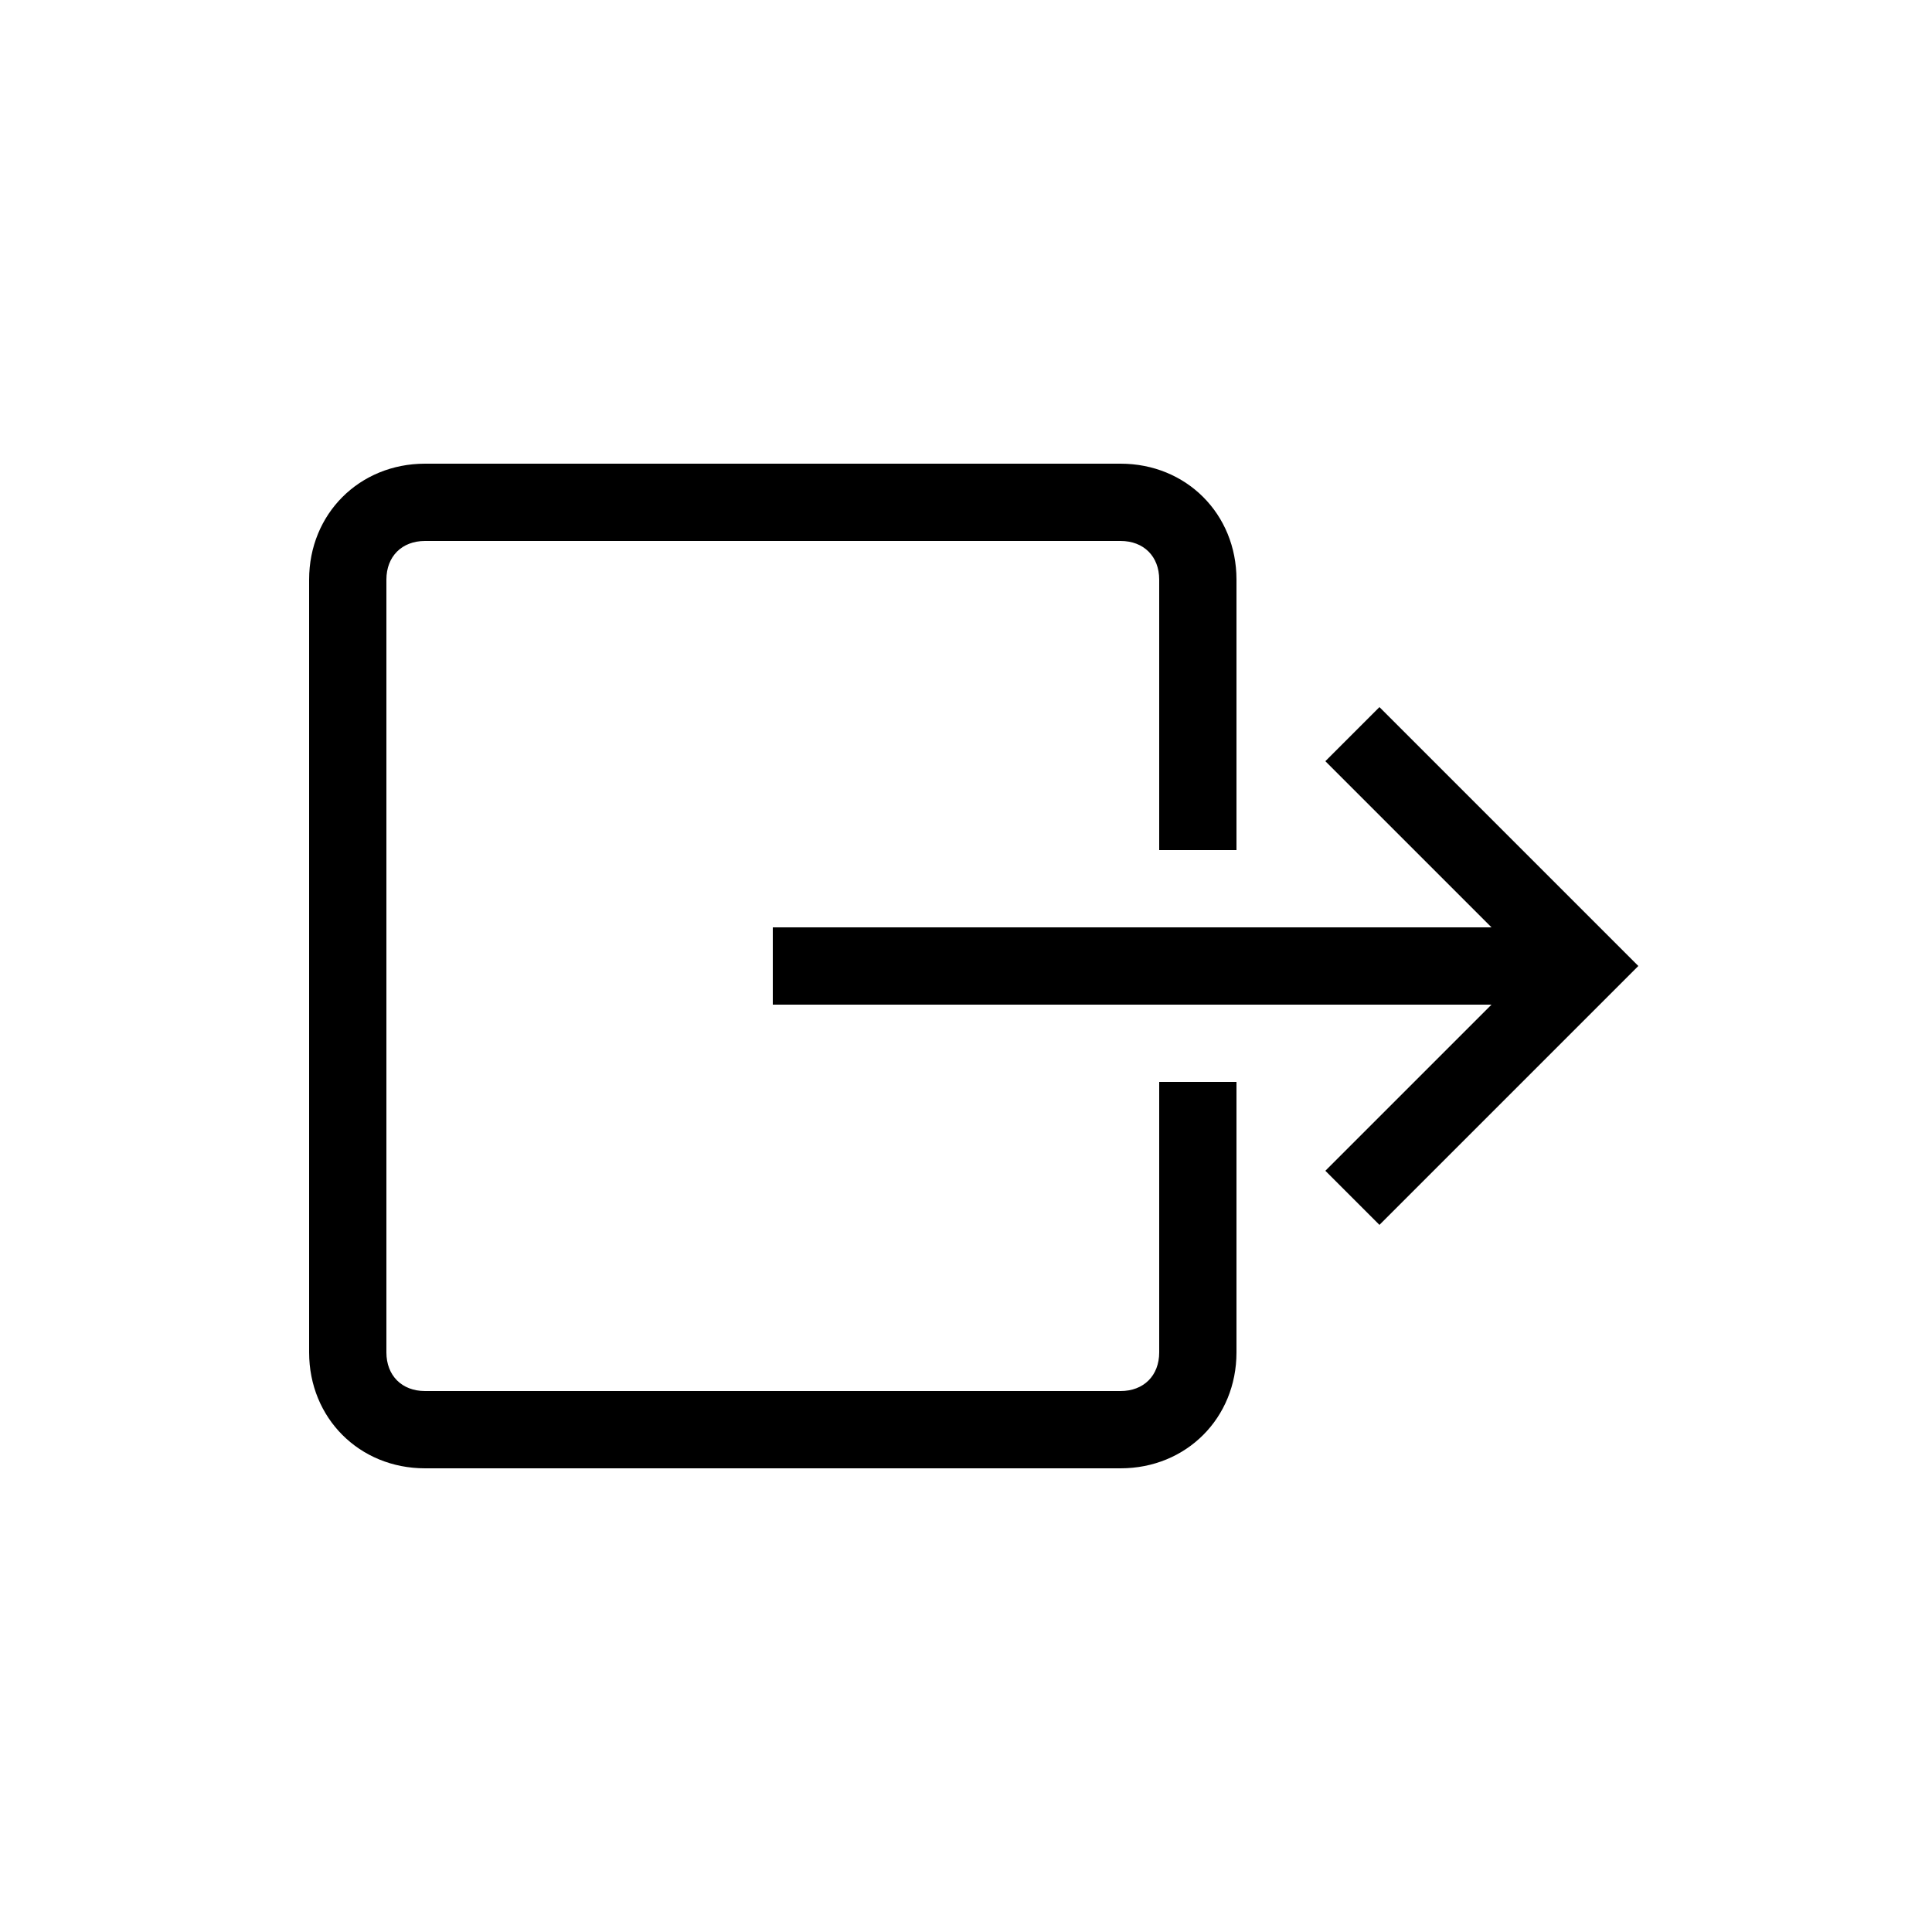 <svg xmlns="http://www.w3.org/2000/svg" viewBox="0 0 50 50"><path d="M34.3,30.3l5.3-5.3l-5.3-5.3l1.4-1.4l6.7,6.7l-6.7,6.7L34.3,30.3z"/><path d="M41,24v2H20v-2H41z"/><path d="M8,35V15c0-1.7,1.3-3,3-3h18c1.7,0,3,1.3,3,3v7h-2v-7c0-0.6-0.4-1-1-1H11c-0.6,0-1,0.4-1,1v20c0,0.6,0.4,1,1,1h18c0.6,0,1-0.4,1-1v-7h2v7c0,1.7-1.3,3-3,3H11C9.3,38,8,36.7,8,35z"/></svg>
